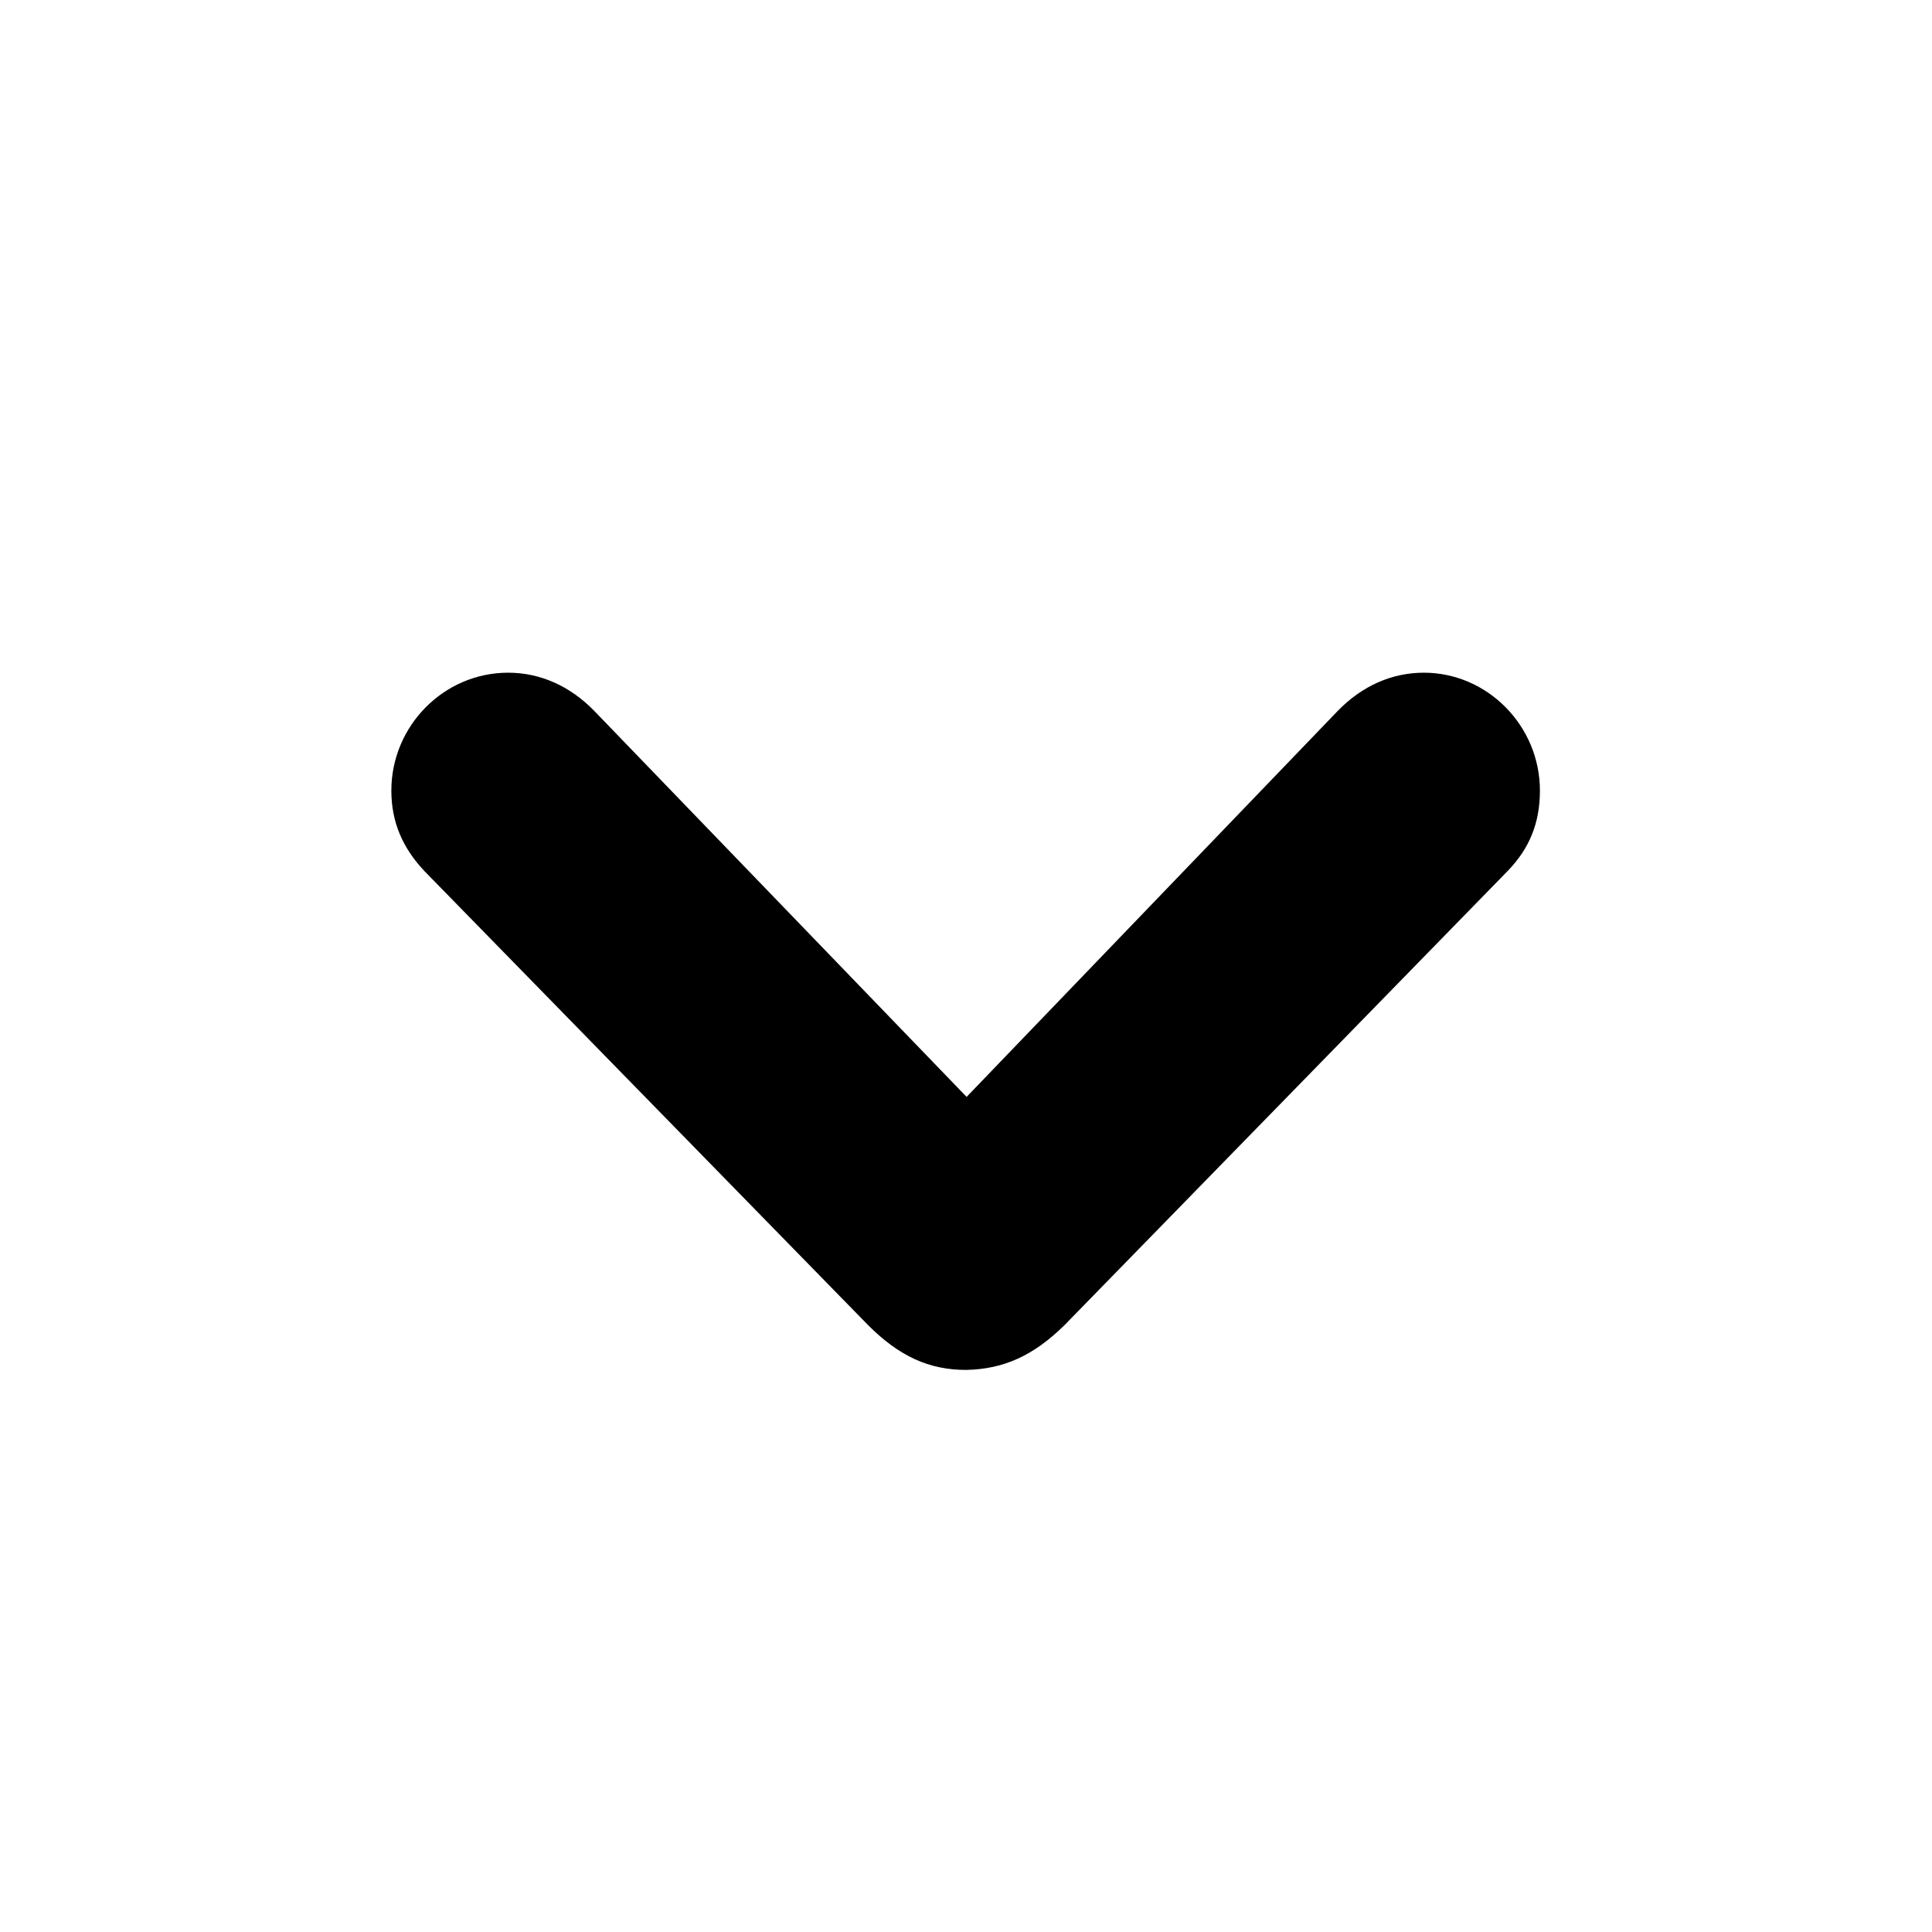 <svg width="16" height="16" viewBox="0 0 16 16" fill="none" xmlns="http://www.w3.org/2000/svg">
<path d="M8 11.345C8.312 11.339 8.559 11.227 8.816 10.974L12.485 7.214C12.668 7.026 12.753 6.812 12.753 6.548C12.753 6.011 12.318 5.571 11.792 5.571C11.529 5.571 11.282 5.678 11.078 5.888L8.005 9.084L4.922 5.888C4.724 5.684 4.477 5.571 4.208 5.571C3.676 5.571 3.241 6.011 3.241 6.548C3.241 6.806 3.333 7.021 3.515 7.214L7.189 10.974C7.447 11.232 7.694 11.345 8 11.345Z" fill="black"/>
</svg>
